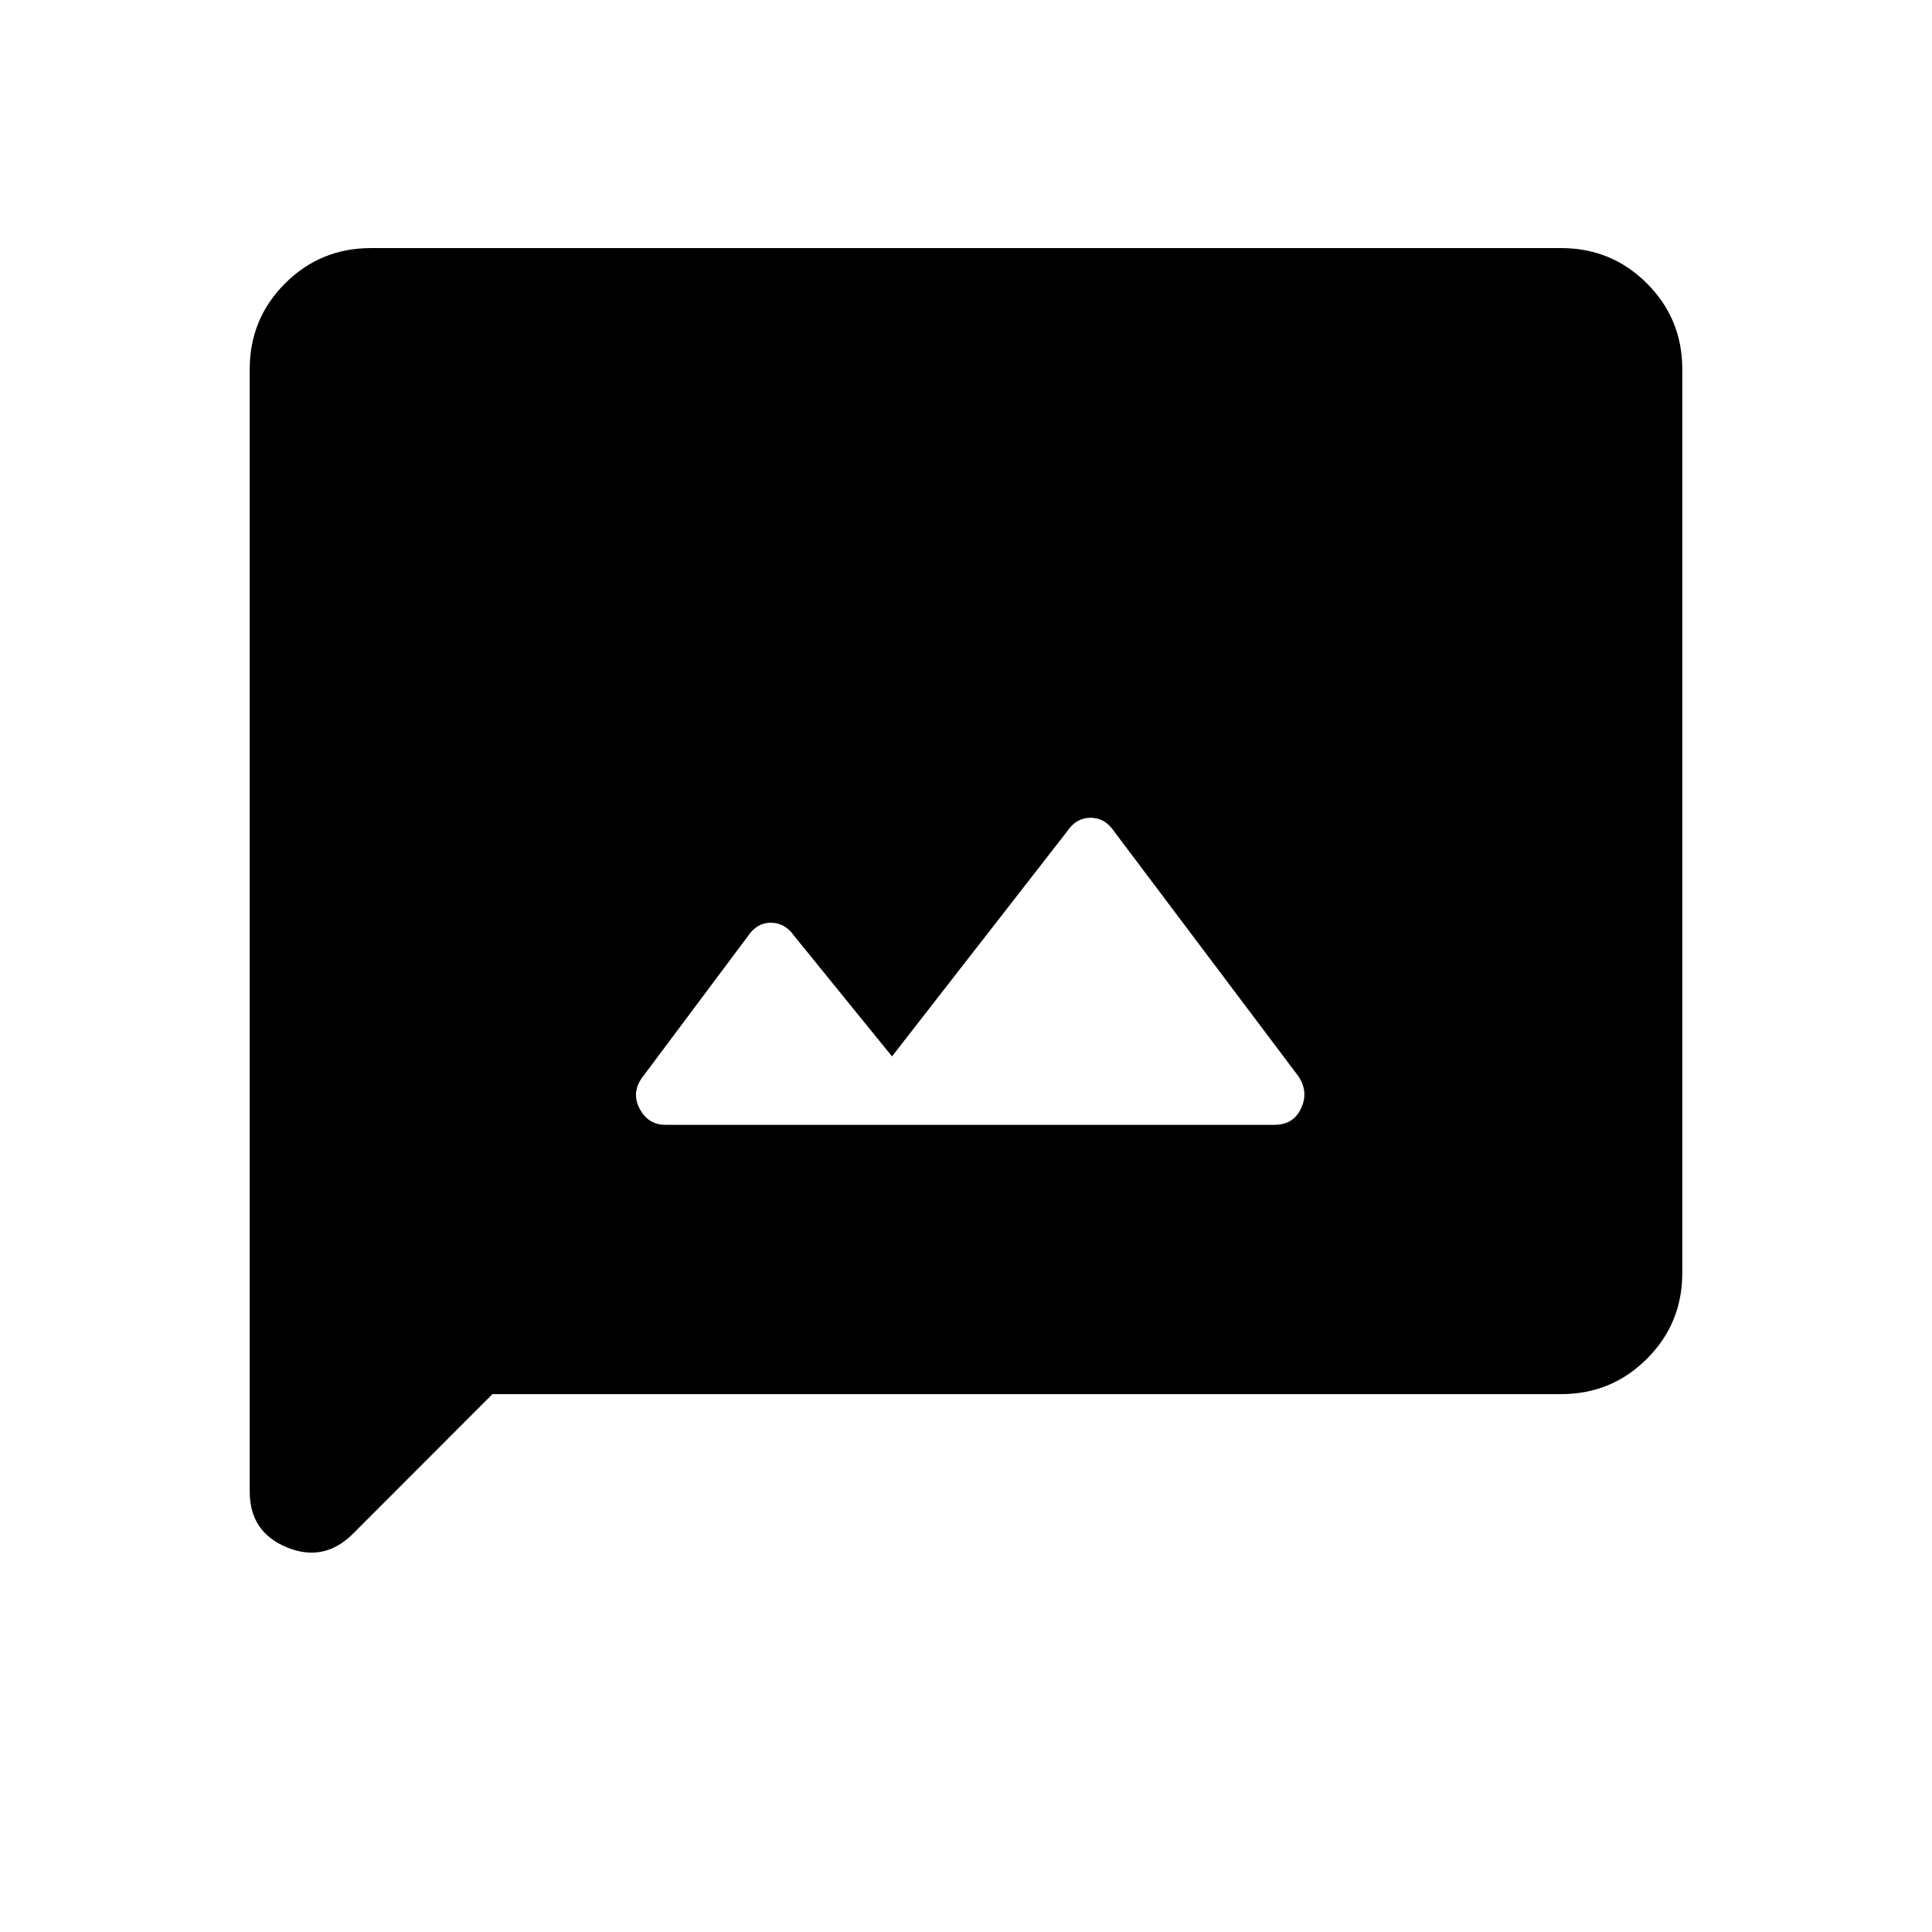 <svg xmlns="http://www.w3.org/2000/svg" height="20" viewBox="0 -960 960 960" width="20"><path d="M330.69-401.08h302.64q9.4 0 13.23-8.29 3.82-8.28-1.56-16.06l-91.4-121.46q-4.54-6.76-11.71-6.76-7.17 0-11.62 6.73l-87.04 111.84-48.72-60.03q-4.53-6.39-11.5-6.39-6.98 0-11.43 6.73l-51.84 69.34q-6.24 7.78-2.04 16.06 4.21 8.29 12.99 8.29Zm-86 133.81-69.26 69.34q-14.39 14.39-32.87 6.81-18.48-7.59-18.48-27.69v-557.72q0-25.07 17.56-42.63 17.57-17.57 42.62-17.57h591.48q25.05 0 42.62 17.57 17.56 17.56 17.56 42.62v449.08q0 25.06-17.56 42.62-17.57 17.57-42.63 17.57H244.69Z"/></svg>